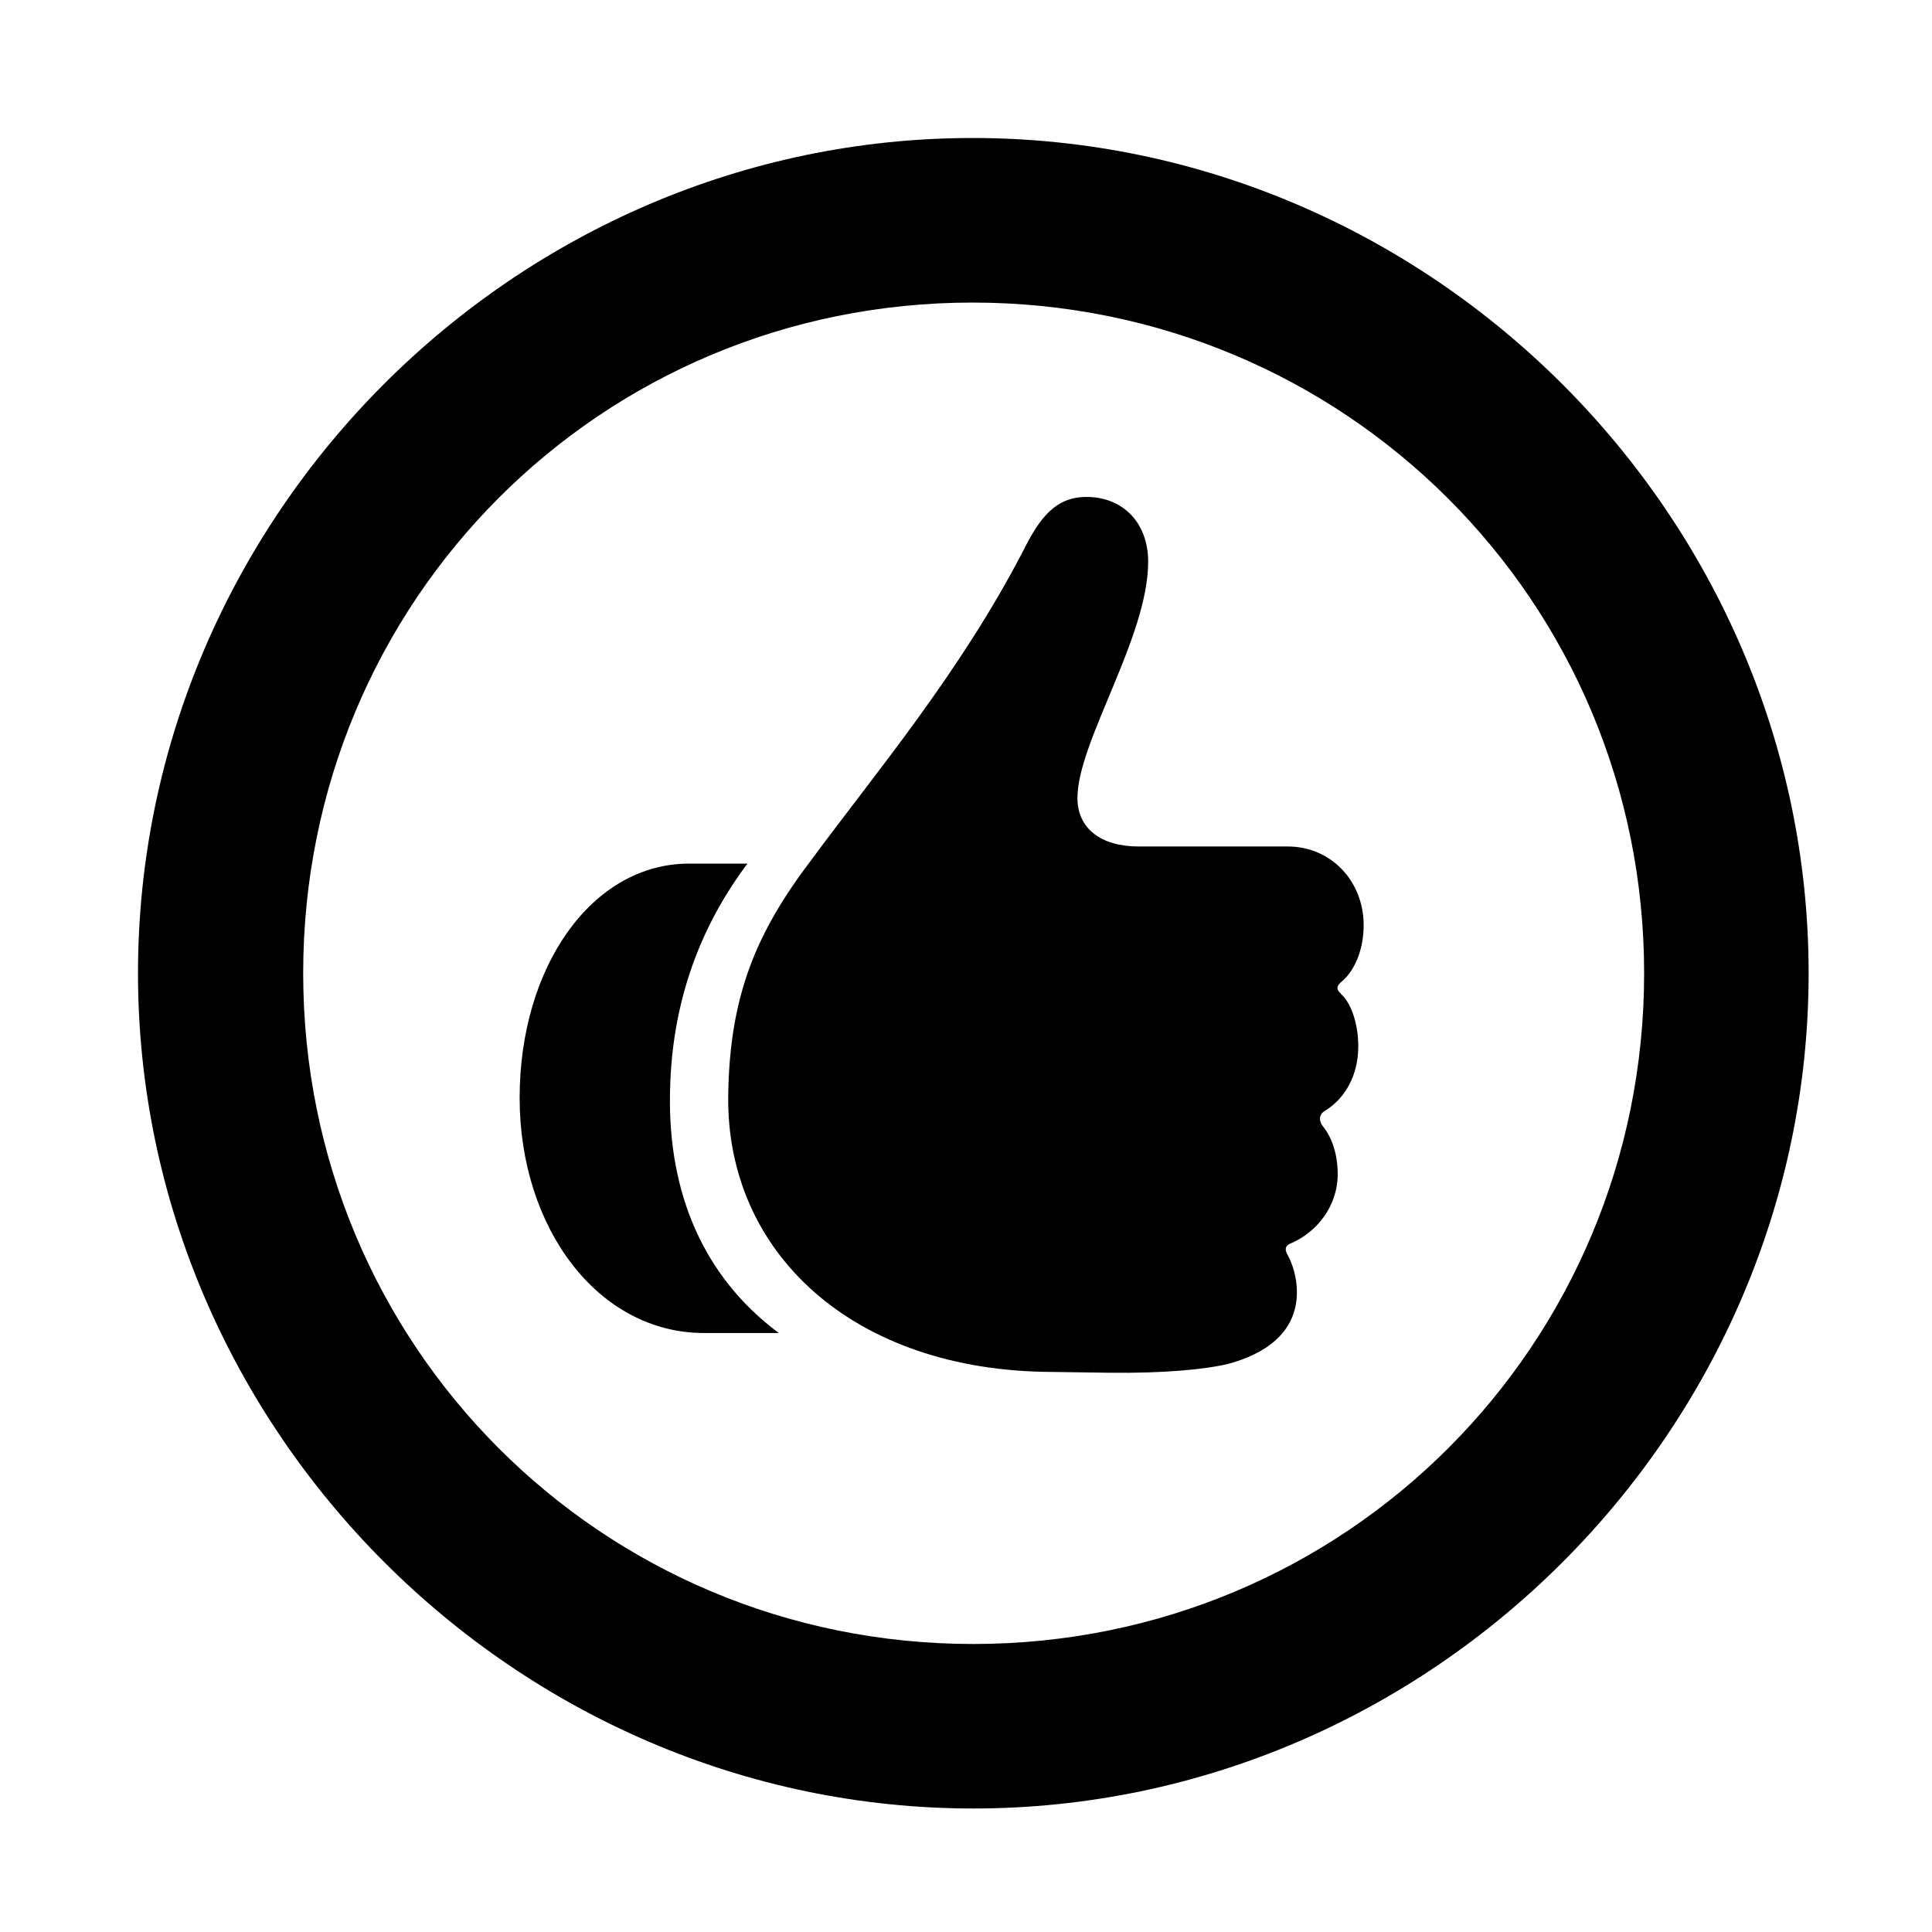 <svg width="28" height="28" viewBox="0 0 28 28" fill="none" xmlns="http://www.w3.org/2000/svg">
<path d="M14.105 26.21C20.737 26.21 26.212 20.727 26.212 14.105C26.212 7.473 20.727 2 14.095 2C7.475 2 2 7.473 2 14.105C2 20.727 7.485 26.21 14.105 26.21ZM14.105 23.826C8.711 23.826 4.394 19.499 4.394 14.105C4.394 8.711 8.701 4.385 14.095 4.385C19.489 4.385 23.828 8.711 23.828 14.105C23.828 19.499 19.499 23.826 14.105 23.826Z" fill="black"/>
<path d="M7.531 15.912C7.531 17.789 8.661 19.319 10.204 19.319H11.287C10.177 18.493 9.685 17.267 9.71 15.855C9.73 14.331 10.282 13.251 10.832 12.516H9.987C8.579 12.516 7.531 14.01 7.531 15.912ZM10.554 15.869C10.519 18.153 12.361 19.871 15.241 19.883L16.082 19.895C16.859 19.904 17.46 19.848 17.802 19.766C18.321 19.625 18.796 19.325 18.796 18.724C18.796 18.514 18.73 18.313 18.664 18.192C18.619 18.118 18.621 18.059 18.693 18.026C19.07 17.872 19.387 17.492 19.387 17.017C19.387 16.734 19.307 16.487 19.169 16.319C19.107 16.235 19.119 16.145 19.208 16.095C19.502 15.912 19.685 15.577 19.685 15.163C19.685 14.882 19.605 14.565 19.438 14.408C19.357 14.331 19.366 14.286 19.469 14.205C19.654 14.03 19.763 13.734 19.763 13.407C19.763 12.77 19.29 12.268 18.663 12.268H16.503C15.955 12.268 15.615 12.006 15.615 11.566C15.615 10.752 16.64 9.239 16.64 8.141C16.64 7.557 16.254 7.202 15.749 7.202C15.3 7.202 15.071 7.497 14.826 7.988C13.905 9.763 12.683 11.209 11.759 12.462C10.959 13.514 10.575 14.429 10.554 15.869Z" fill="black"/>
</svg>
